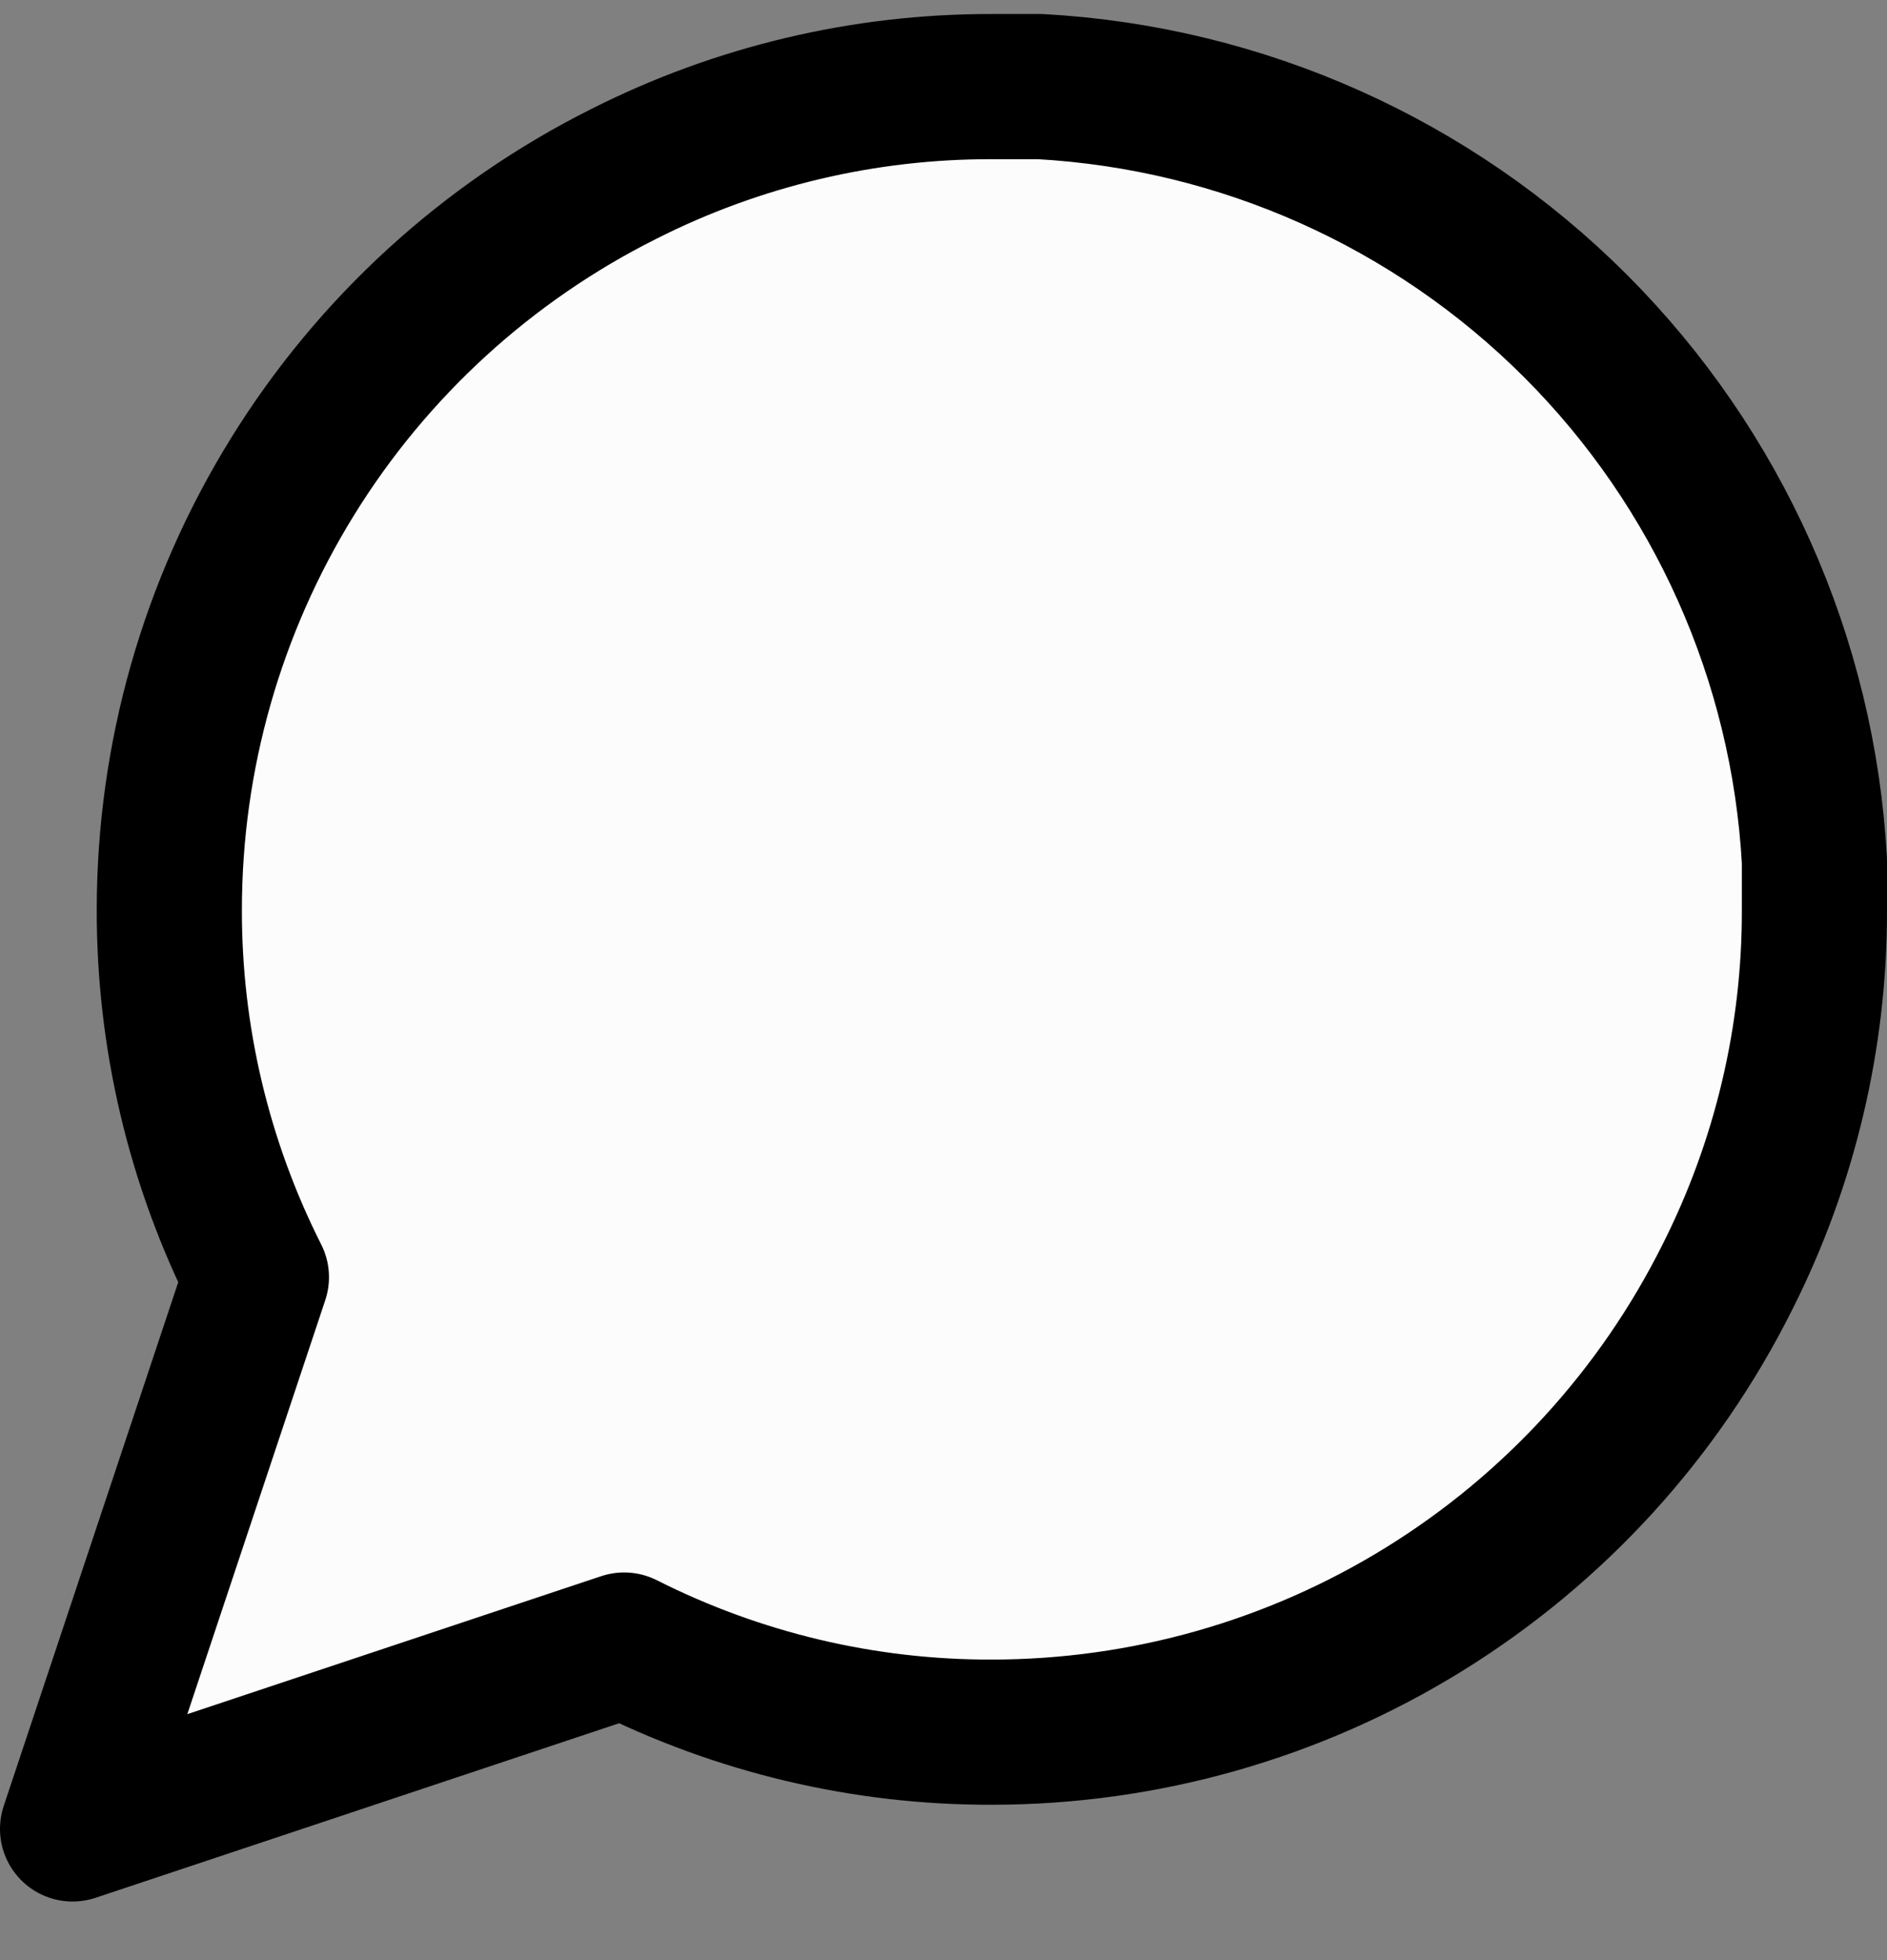 <svg width="26" height="27" viewBox="0 0 26 27" fill="none" xmlns="http://www.w3.org/2000/svg">
<rect x="0" y="0" width="26" height="27" fill="#808080" stroke="none"/>
<path id="Vector" d="M25 12.527C25.005 14.287 24.593 16.023 23.8 17.593C22.859 19.476 21.413 21.059 19.623 22.166C17.834 23.273 15.771 23.859 13.667 23.86C11.907 23.865 10.171 23.453 8.6 22.66L1 25.193L3.533 17.593C2.74 16.023 2.329 14.287 2.333 12.527C2.334 10.422 2.921 8.36 4.028 6.57C5.134 4.78 6.718 3.334 8.6 2.393C10.171 1.6 11.907 1.189 13.667 1.193H14.333C17.112 1.347 19.737 2.52 21.706 4.488C23.674 6.456 24.847 9.081 25 11.86V12.527Z" fill="#FCFCFC" stroke="black" stroke-width="2" stroke-linecap="round" stroke-linejoin="round"/>
</svg>
